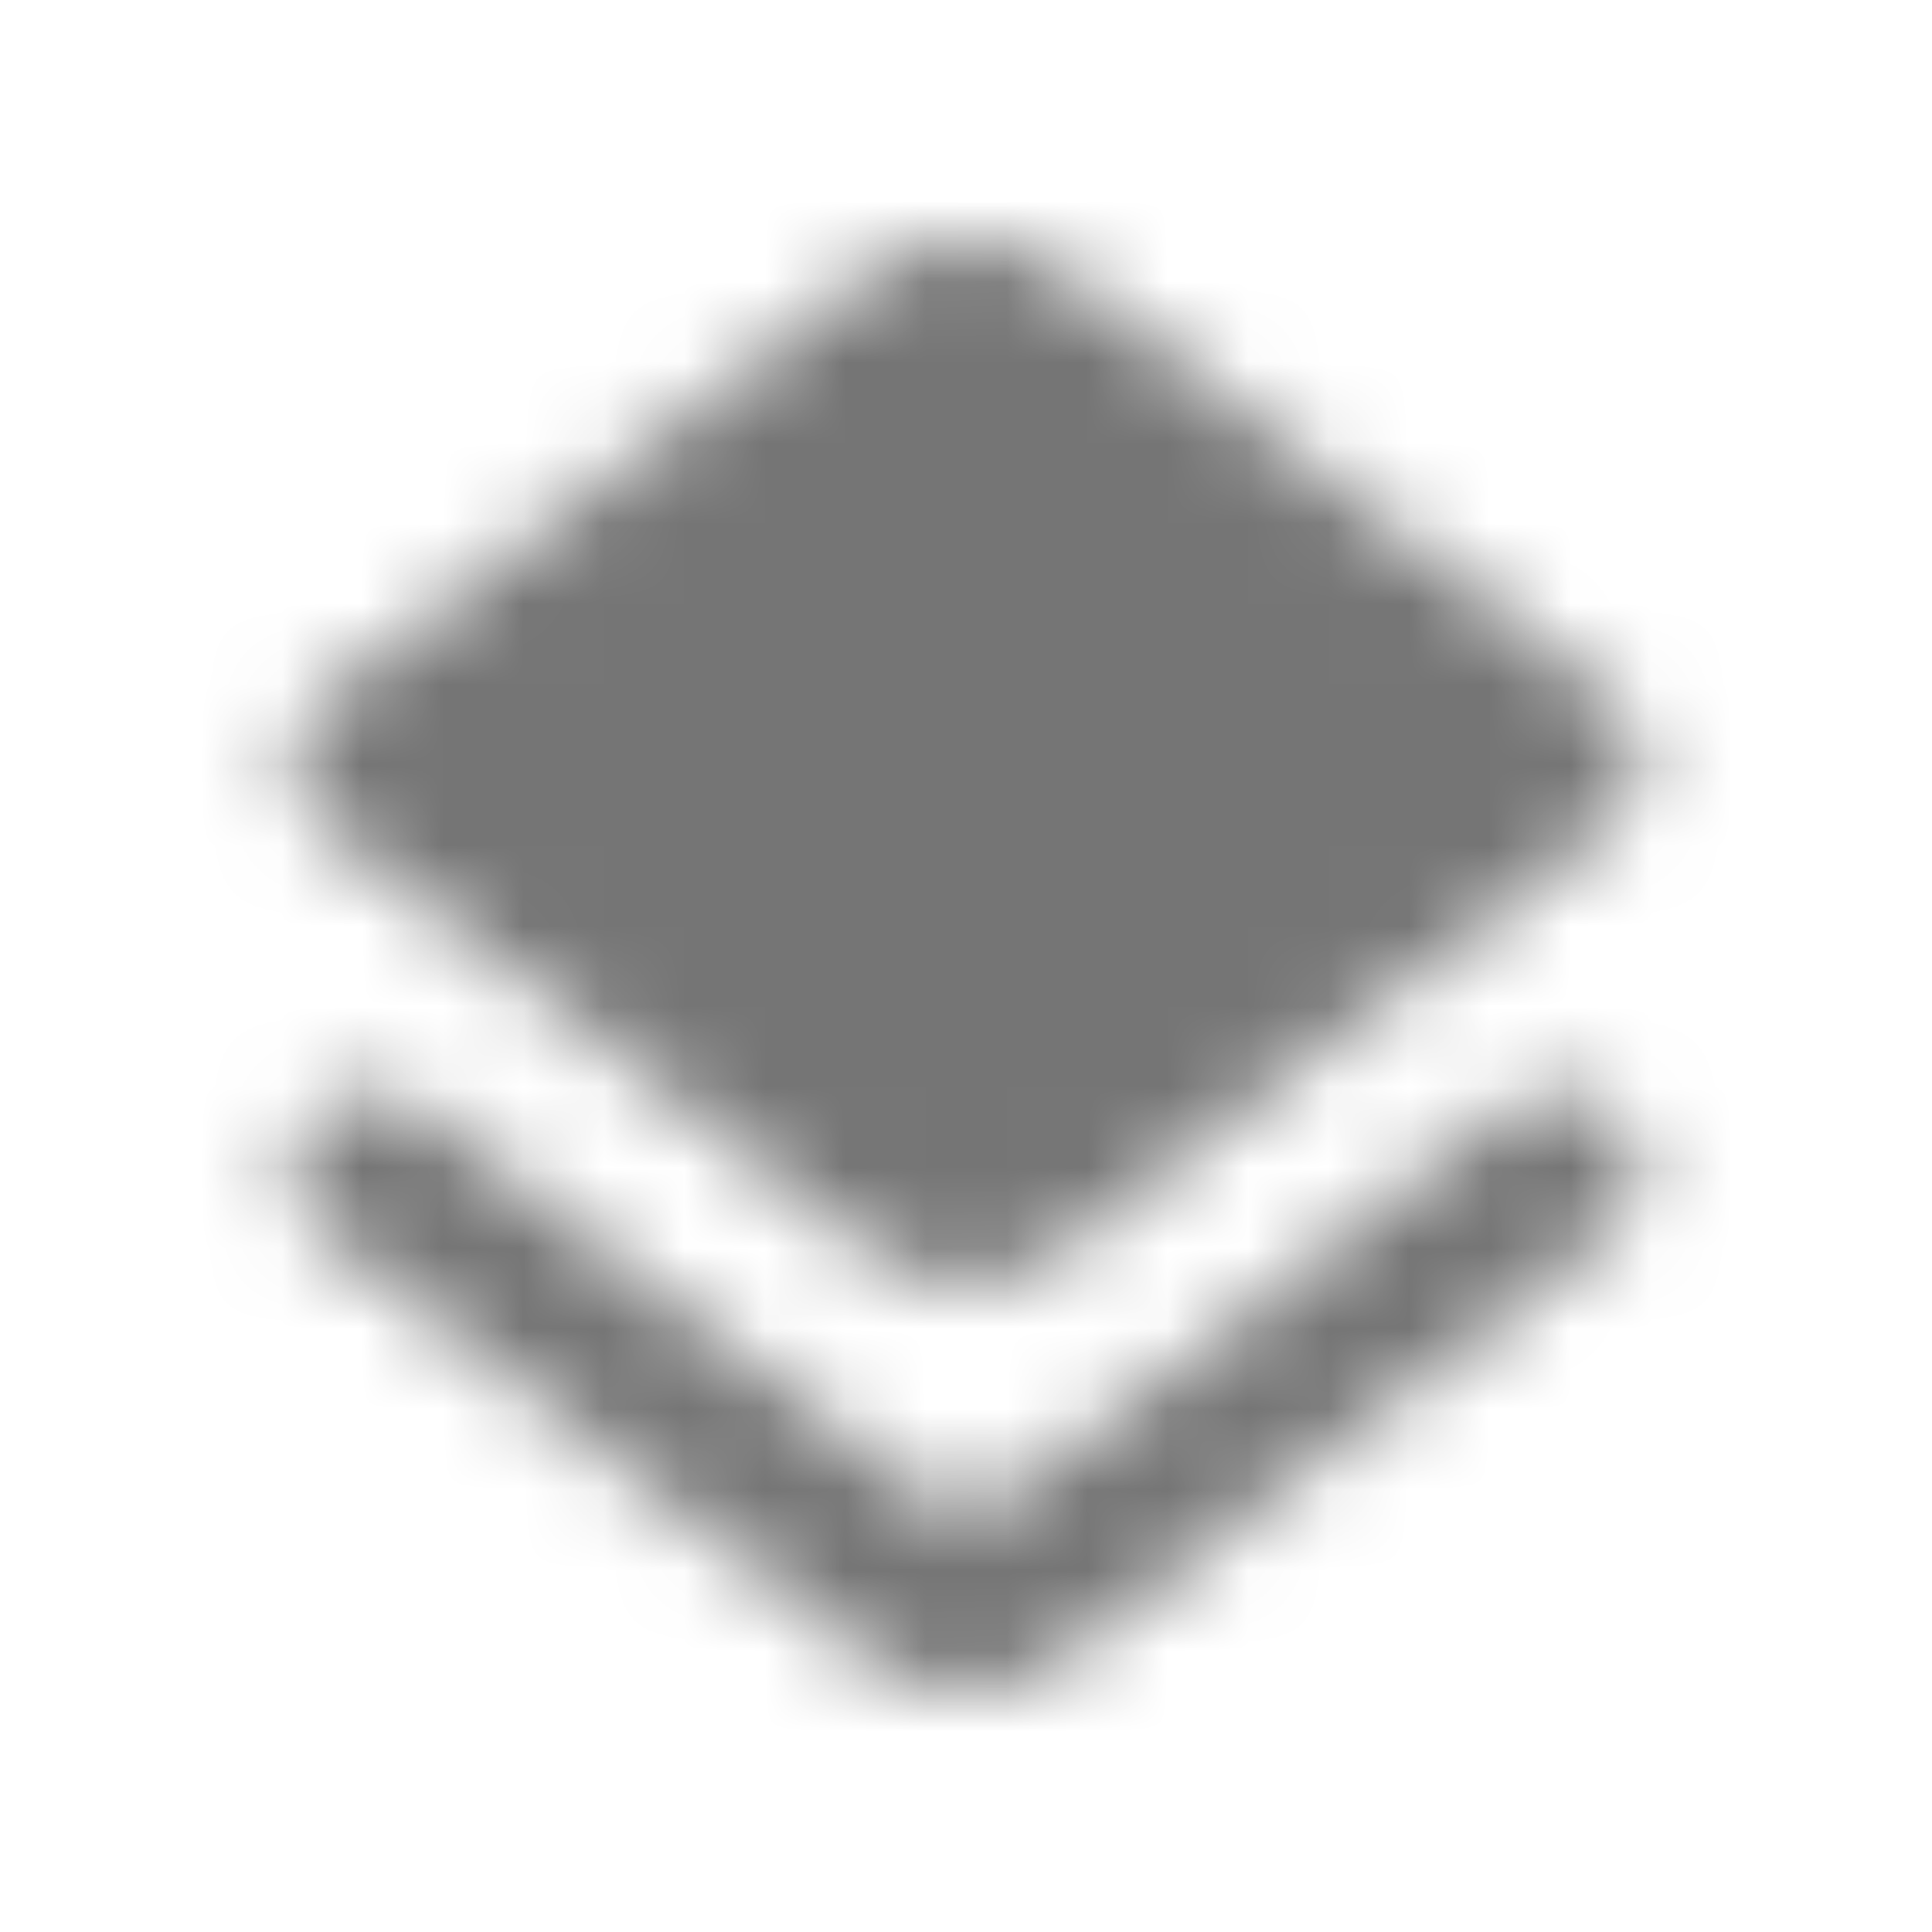 <?xml version="1.0" encoding="UTF-8"?>
<svg width="24px" height="24px" viewBox="0 0 24 24" version="1.1" xmlns="http://www.w3.org/2000/svg" xmlns:xlink="http://www.w3.org/1999/xlink">
    <!-- Generator: Sketch 50 (54983) - http://www.bohemiancoding.com/sketch -->
    <title>icon/maps/layers_24px_rounded</title>
    <desc>Created with Sketch.</desc>
    <defs>
        <path d="M12.605,18.535 C12.245,18.815 11.735,18.815 11.375,18.535 L5.225,13.755 C4.867,13.475 4.363,13.475 4.005,13.755 C3.495,14.155 3.495,14.925 4.005,15.325 L10.765,20.585 C11.485,21.145 12.495,21.145 13.225,20.585 L19.985,15.325 C20.495,14.925 20.495,14.155 19.985,13.755 L19.975,13.745 C19.617,13.465 19.113,13.465 18.755,13.745 L12.605,18.535 Z M13.235,15.515 L19.995,10.255 C20.505,9.855 20.505,9.075 19.995,8.675 L13.235,3.415 C12.515,2.855 11.505,2.855 10.775,3.415 L4.015,8.685 C3.505,9.085 3.505,9.865 4.015,10.265 L10.775,15.525 C11.495,16.085 12.515,16.085 13.235,15.515 Z" id="path-1"></path>
    </defs>
    <g id="icon/maps/layers_24px" stroke="none" stroke-width="1" fill="none" fill-rule="evenodd">
        <mask id="mask-2" fill="white">
            <use xlink:href="#path-1"></use>
        </mask>
        <g fill-rule="nonzero"></g>
        <g id="✱-/-Color-/-Icons-/-Black-/-Inactive" mask="url(#mask-2)" fill="#000000" fill-opacity="0.54">
            <rect id="Rectangle" x="0" y="0" width="24" height="24"></rect>
        </g>
    </g>
</svg>